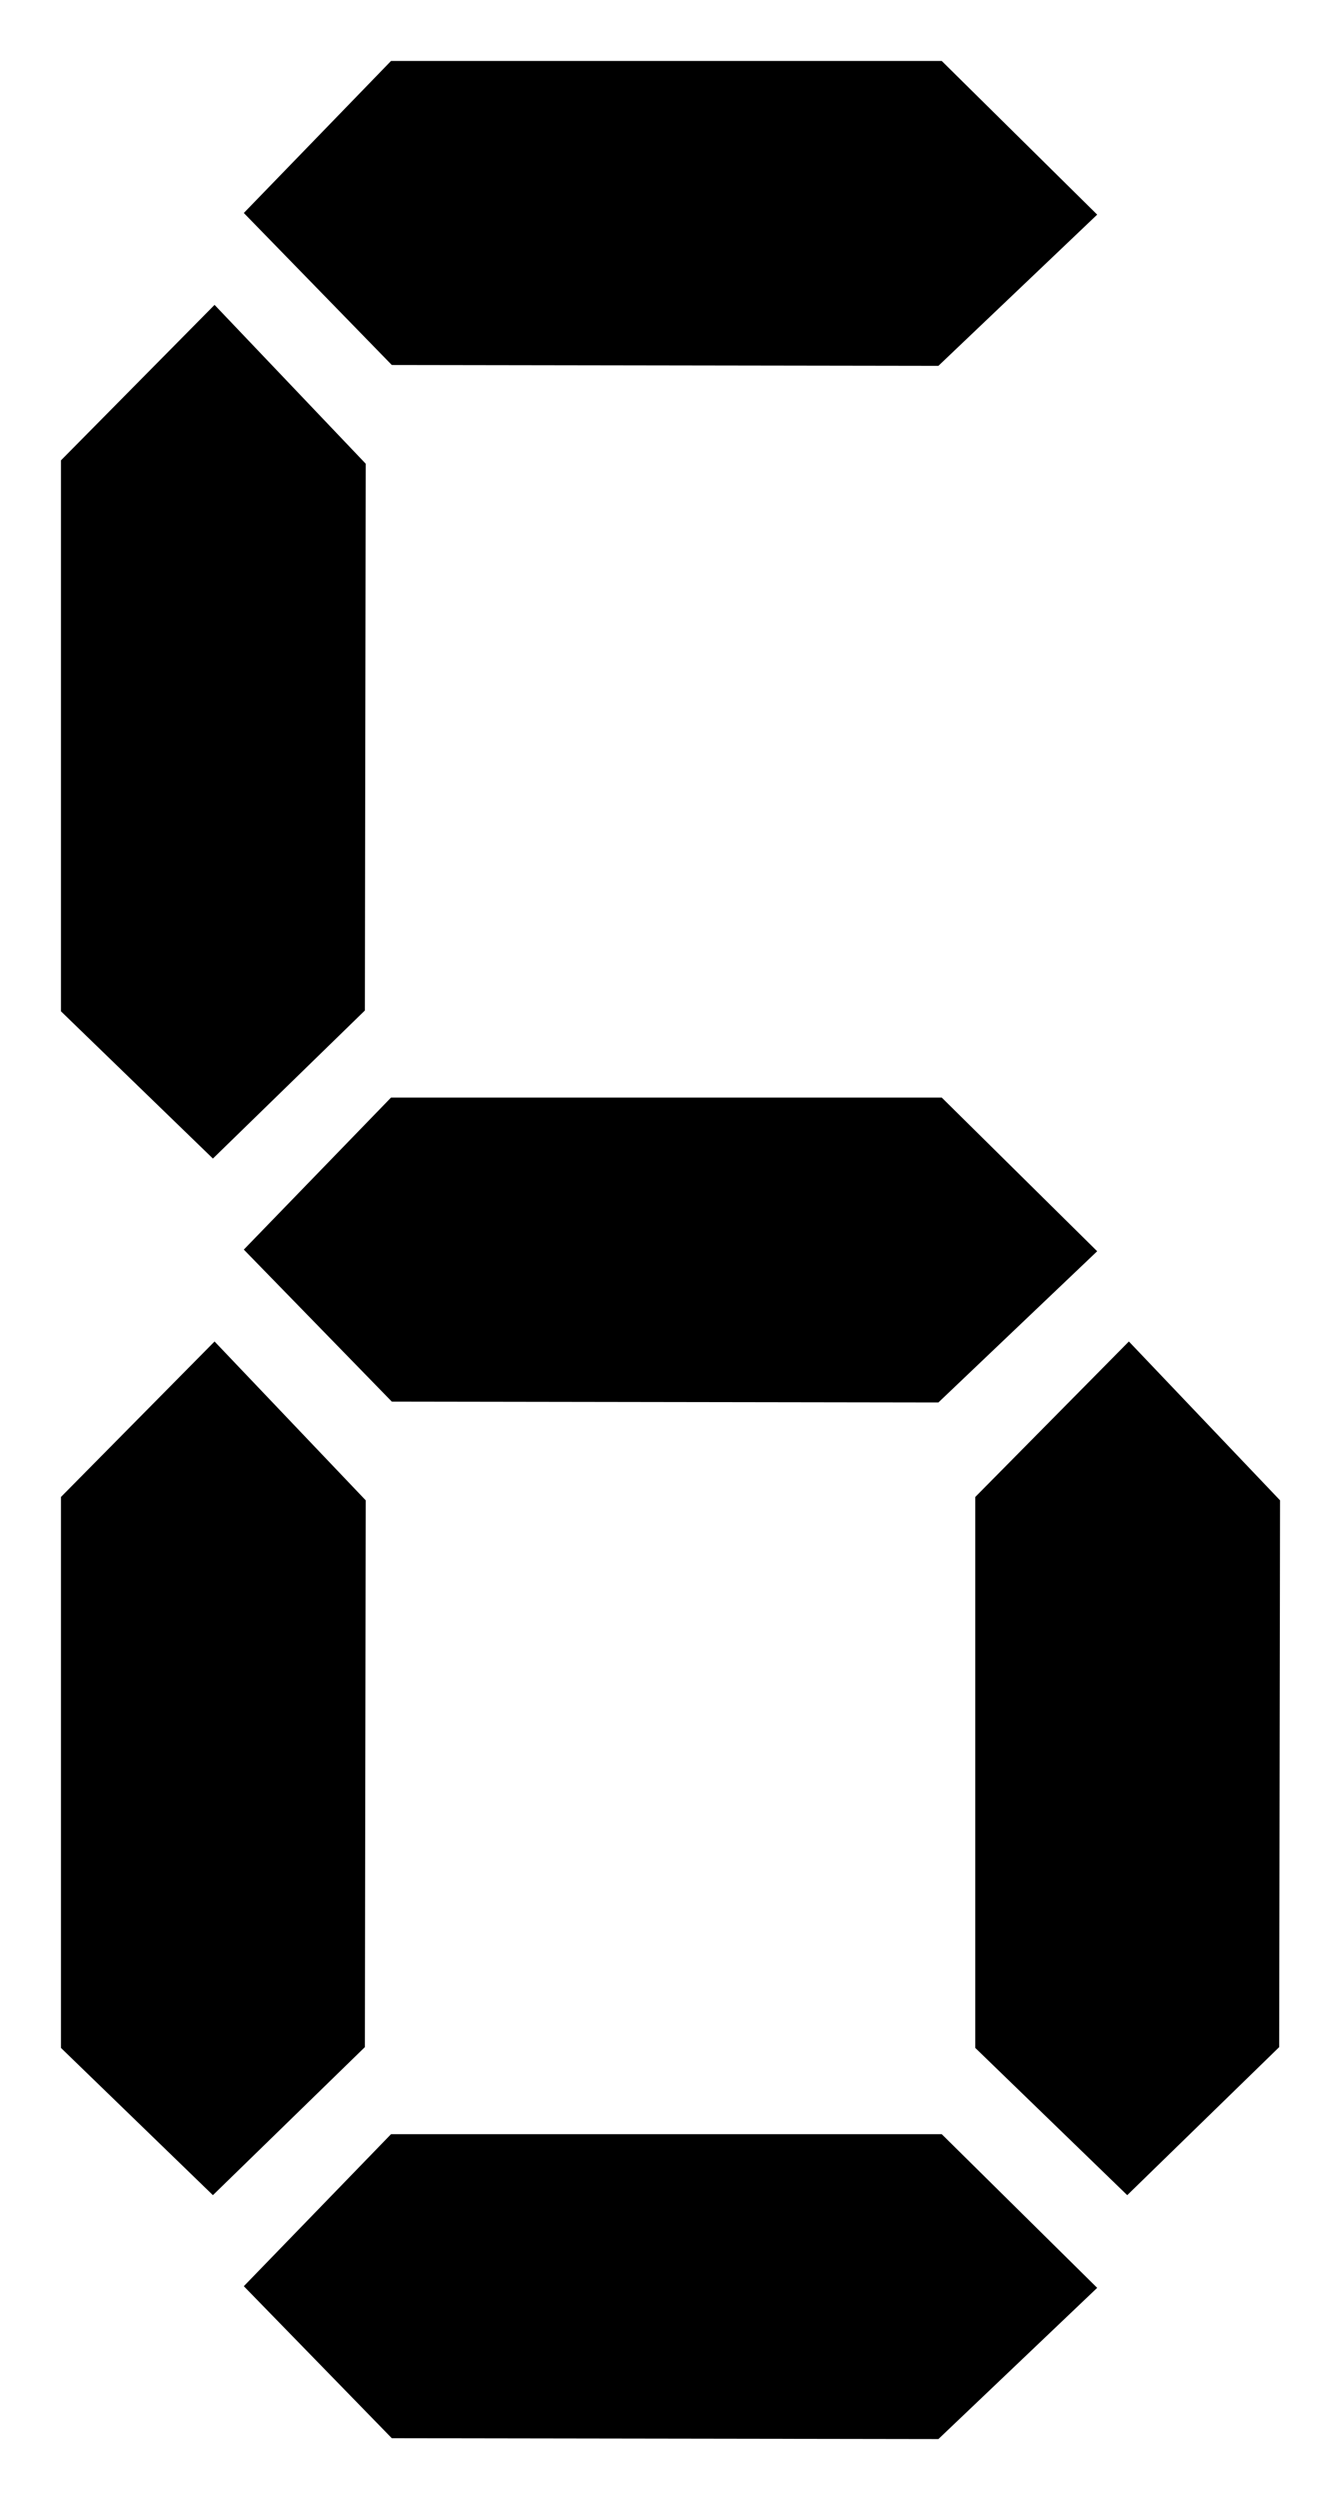 <?xml version="1.0" encoding="UTF-8"?>
<svg viewBox="0 0 22 41" xmlns="http://www.w3.org/2000/svg">
 <g transform="translate(-364 -511.86)" fill-rule="evenodd">
  <path d="m367.52 533.86 2.48 2.605-0.014 8.967-2.493 2.428-2.493-2.415v-9.035l2.52-2.55z"/>
  <path d="m382.52 533.86 2.48 2.605-0.014 8.967-2.493 2.428-2.493-2.415v-9.035l2.52-2.55z"/>
  <path d="m382 532.38-2.605 2.48-8.967-0.014-2.428-2.493 2.415-2.493h9.035l2.55 2.52z"/>
  <path d="m382 515.38-2.605 2.48-8.967-0.014-2.428-2.493 2.415-2.493h9.035l2.55 2.52z"/>
  <path d="m382 549.38-2.605 2.48-8.967-0.014-2.428-2.493 2.415-2.493h9.035l2.55 2.52z"/>
  <path d="m367.52 516.86 2.48 2.605-0.014 8.967-2.493 2.428-2.493-2.415v-9.035l2.52-2.55z"/>
 </g>
</svg>
